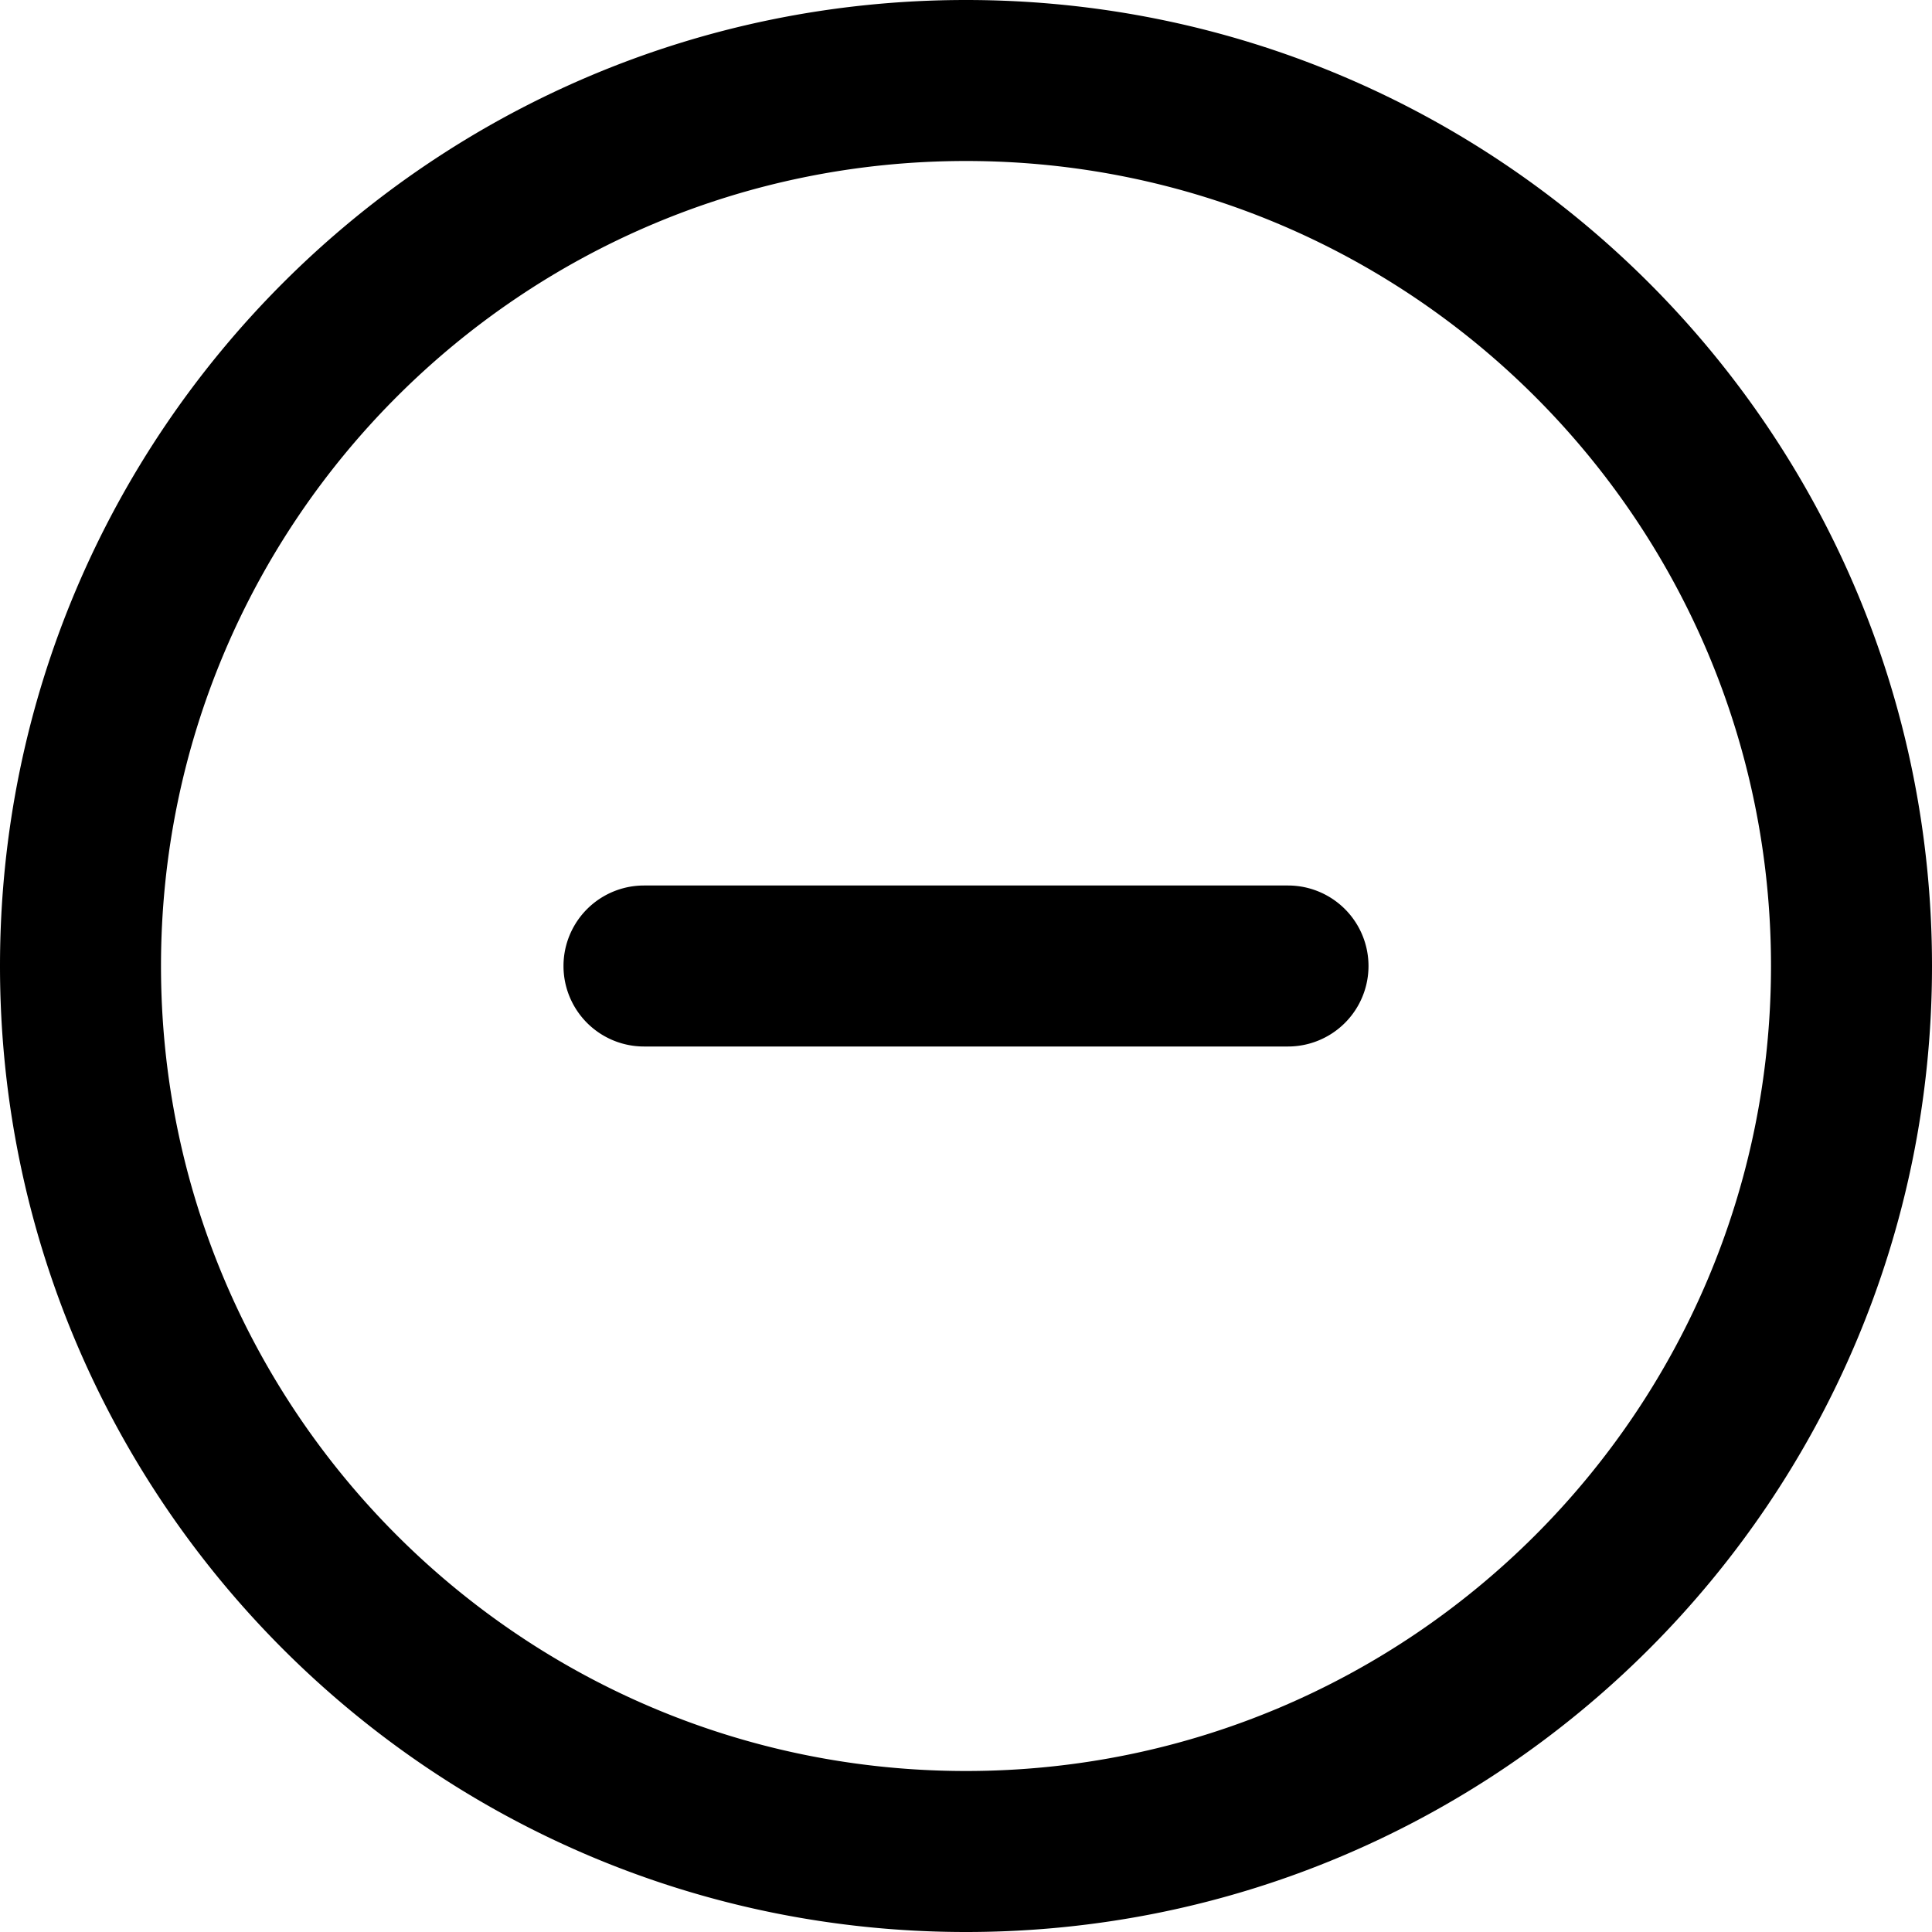 <svg xmlns="http://www.w3.org/2000/svg" viewBox="0 0 24 24">
    <path fill-rule="evenodd" d="M2 12C2 6.477 6.477 2 12 2s10 4.477 10 10-4.477 10-10 10S2 17.523 2 12zM12 0C5.373 0 0 5.373 0 12s5.373 12 12 12 12-5.373 12-12S18.627 0 12 0zM8 11a1 1 0 1 0 0 2h8a1 1 0 0 0 0-2H8z" clip-rule="evenodd"/>
</svg>
